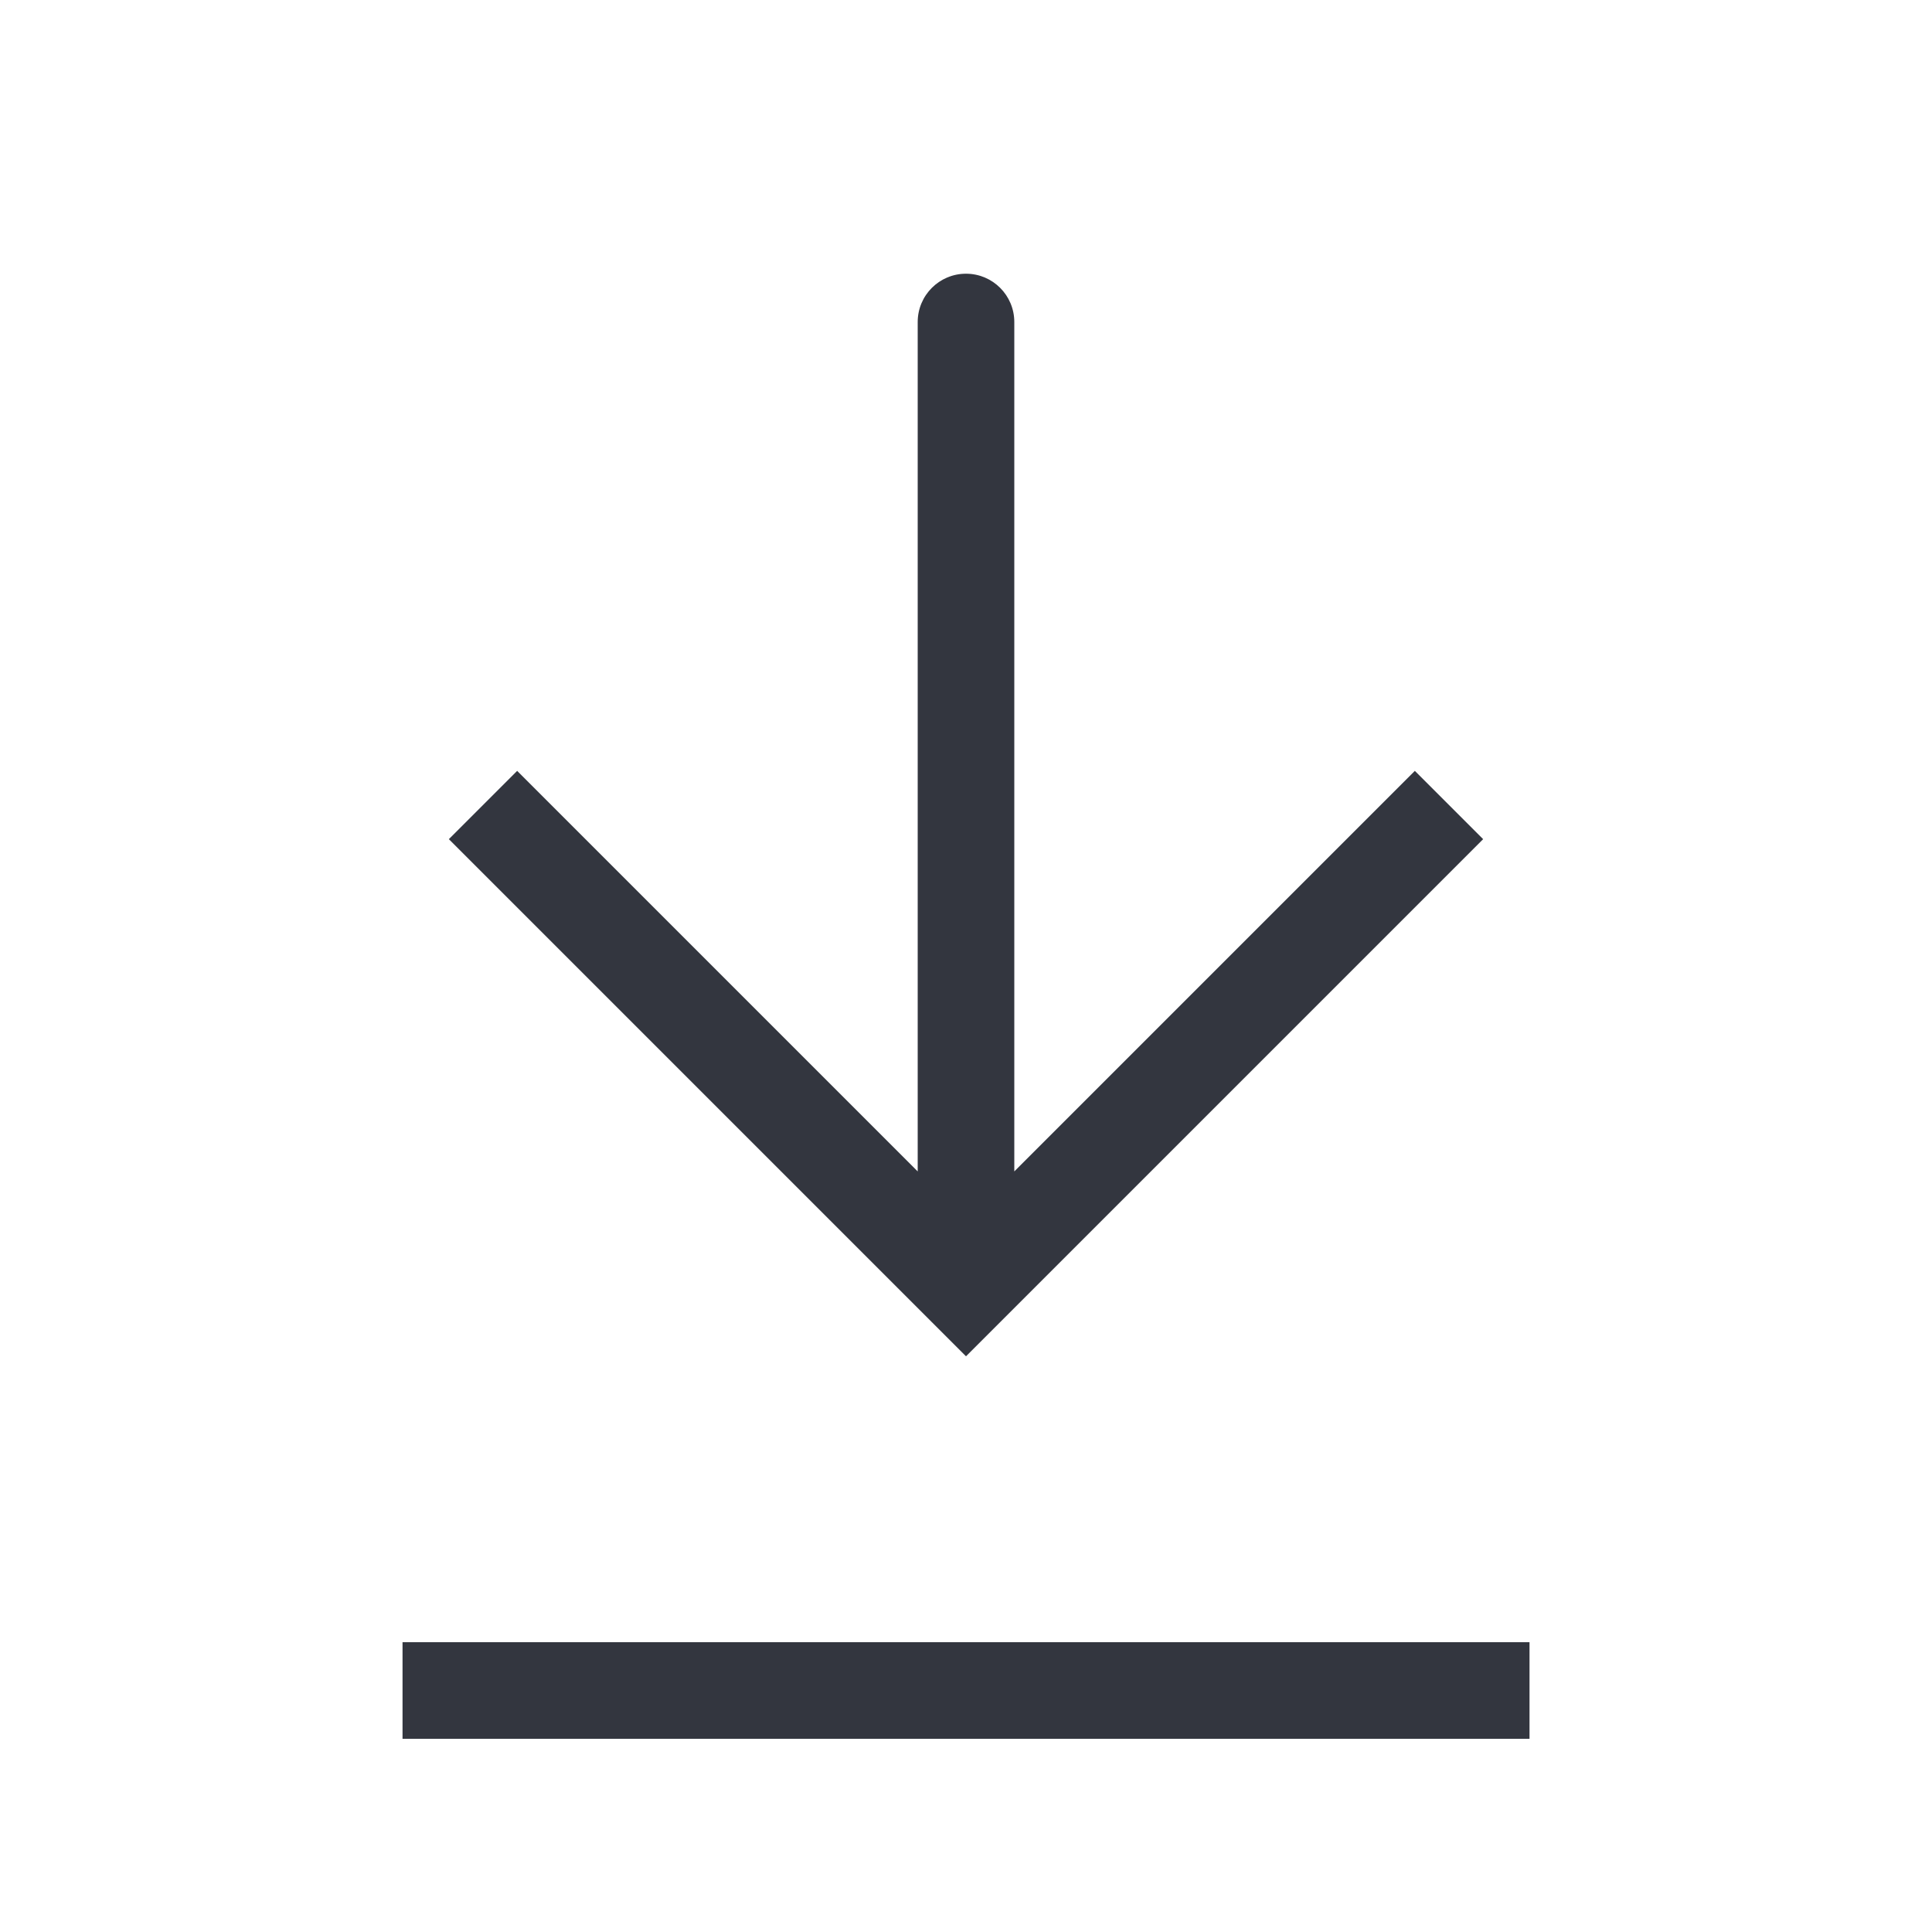 <svg width="40" height="40" viewBox="0 0 40 40" fill="none" xmlns="http://www.w3.org/2000/svg">
<path d="M20 26.667L19.293 27.374L20 28.081L20.707 27.374L20 26.667ZM21 6.667C21 6.114 20.552 5.667 20 5.667C19.448 5.667 19 6.114 19 6.667L21 6.667ZM9.293 17.374L19.293 27.374L20.707 25.96L10.707 15.96L9.293 17.374ZM20.707 27.374L30.707 17.374L29.293 15.96L19.293 25.96L20.707 27.374ZM21 26.667L21 6.667L19 6.667L19 26.667L21 26.667Z" fill="#33363F"/>
<path d="M8.334 35L31.667 35" stroke="#33363F" stroke-width="2"/>
</svg>